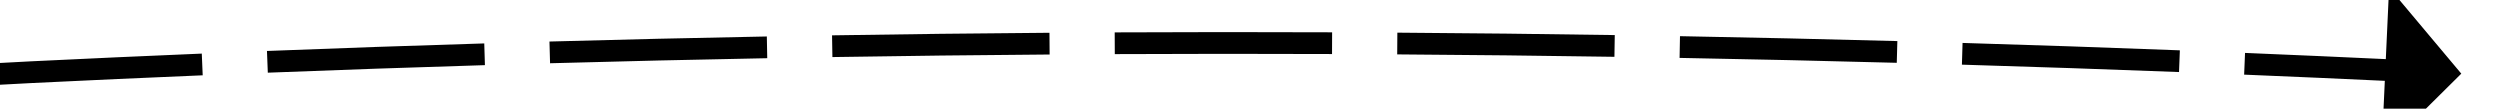 ﻿<?xml version="1.0" encoding="utf-8"?>
<svg version="1.1" xmlns:xlink="http://www.w3.org/1999/xlink" width="230px" height="10px" viewBox="390 3032  230 10" xmlns="http://www.w3.org/2000/svg">
  <g transform="matrix(-0.97 -0.242 0.242 -0.97 260.283 6105.959 )">
    <path d="M 746.365 2962.625  C 752.515 2960.036  758.642 2957.393  764.746 2954.696  L 763.937 2952.867  C 757.845 2955.559  751.729 2958.198  745.59 2960.782  L 746.365 2962.625  Z M 722.267 2972.444  C 728.474 2969.997  734.661 2967.496  740.824 2964.94  L 740.058 2963.093  C 733.905 2965.644  727.73 2968.141  721.533 2970.583  L 722.267 2972.444  Z M 697.955 2981.717  C 700.883 2980.632  703.807 2979.538  706.728 2978.436  C 710.049 2977.183  713.364 2975.915  716.674 2974.631  L 715.95 2972.766  C 712.647 2974.048  709.337 2975.314  706.022 2976.564  C 703.105 2977.666  700.184 2978.758  697.26 2979.841  L 697.955 2981.717  Z M 673.481 2990.544  C 679.776 2988.334  686.056 2986.083  692.32 2983.791  L 691.633 2981.913  C 685.377 2984.202  679.105 2986.45  672.819 2988.656  L 673.481 2990.544  Z M 648.859 2998.948  C 655.191 2996.847  661.508 2994.705  667.812 2992.521  L 667.157 2990.631  C 660.862 2992.812  654.553 2994.952  648.229 2997.05  L 648.859 2998.948  Z M 624.096 3006.927  C 630.463 3004.936  636.816 3002.902  643.157 3000.827  L 642.534 2998.926  C 636.203 3000.999  629.857 3003.03  623.499 3005.018  L 624.096 3006.927  Z M 599.193 3014.457  C 604.231 3012.975  609.263 3011.474  614.29 3009.957  C 615.648 3009.542  617.005 3009.126  618.362 3008.708  L 617.773 3006.796  C 616.419 3007.214  615.064 3007.629  613.71 3008.043  C 608.688 3009.559  603.66 3011.058  598.628 3012.539  L 599.193 3014.457  Z M 574.198 3021.658  C 580.618 3019.849  587.029 3018.011  593.432 3016.144  L 592.873 3014.224  C 586.475 3016.089  580.069 3017.925  573.656 3019.733  L 574.198 3021.658  Z M 549.123 3028.573  C 555.562 3026.837  561.994 3025.072  568.419 3023.279  L 567.881 3021.353  C 561.463 3023.144  555.036 3024.907  548.602 3026.642  L 549.123 3028.573  Z M 523.97 3035.199  C 530.429 3033.537  536.881 3031.846  543.325 3030.127  L 542.809 3028.195  C 536.371 3029.912  529.925 3031.602  523.471 3033.262  L 523.97 3035.199  Z M 498.742 3041.537  C 505.22 3039.949  511.691 3038.333  518.154 3036.687  L 517.661 3034.749  C 511.203 3036.393  504.738 3038.008  498.266 3039.595  L 498.742 3041.537  Z M 473.444 3047.586  C 479.94 3046.072  486.428 3044.53  492.91 3042.959  L 492.439 3041.015  C 485.963 3042.585  479.48 3044.126  472.99 3045.638  L 473.444 3047.586  Z M 448.078 3053.345  C 454.591 3051.905  461.097 3050.437  467.596 3048.941  L 467.148 3046.992  C 460.654 3048.487  454.153 3049.954  447.647 3051.392  L 448.078 3053.345  Z M 422.648 3058.812  C 429.177 3057.448  435.699 3056.054  442.215 3054.632  L 441.789 3052.678  C 435.278 3054.099  428.762 3055.491  422.239 3056.855  L 422.648 3058.812  Z M 770.232 2952.255  C 776.321 2949.525  782.386 2946.742  788.425 2943.905  L 787.575 2942.095  C 781.546 2944.927  775.492 2947.705  769.414 2950.429  L 770.232 2952.255  Z M 403.079 3062.813  C 407.645 3061.9  412.21 3060.973  416.771 3060.033  L 416.367 3058.074  C 411.811 3059.014  407.253 3059.939  402.692 3060.851  L 403.079 3062.813  Z M 402.363 3054.168  L 397 3063  L 405.362 3069.069  L 402.363 3054.168  Z " fill-rule="nonzero" fill="#000000" stroke="none" />
  </g>
</svg>